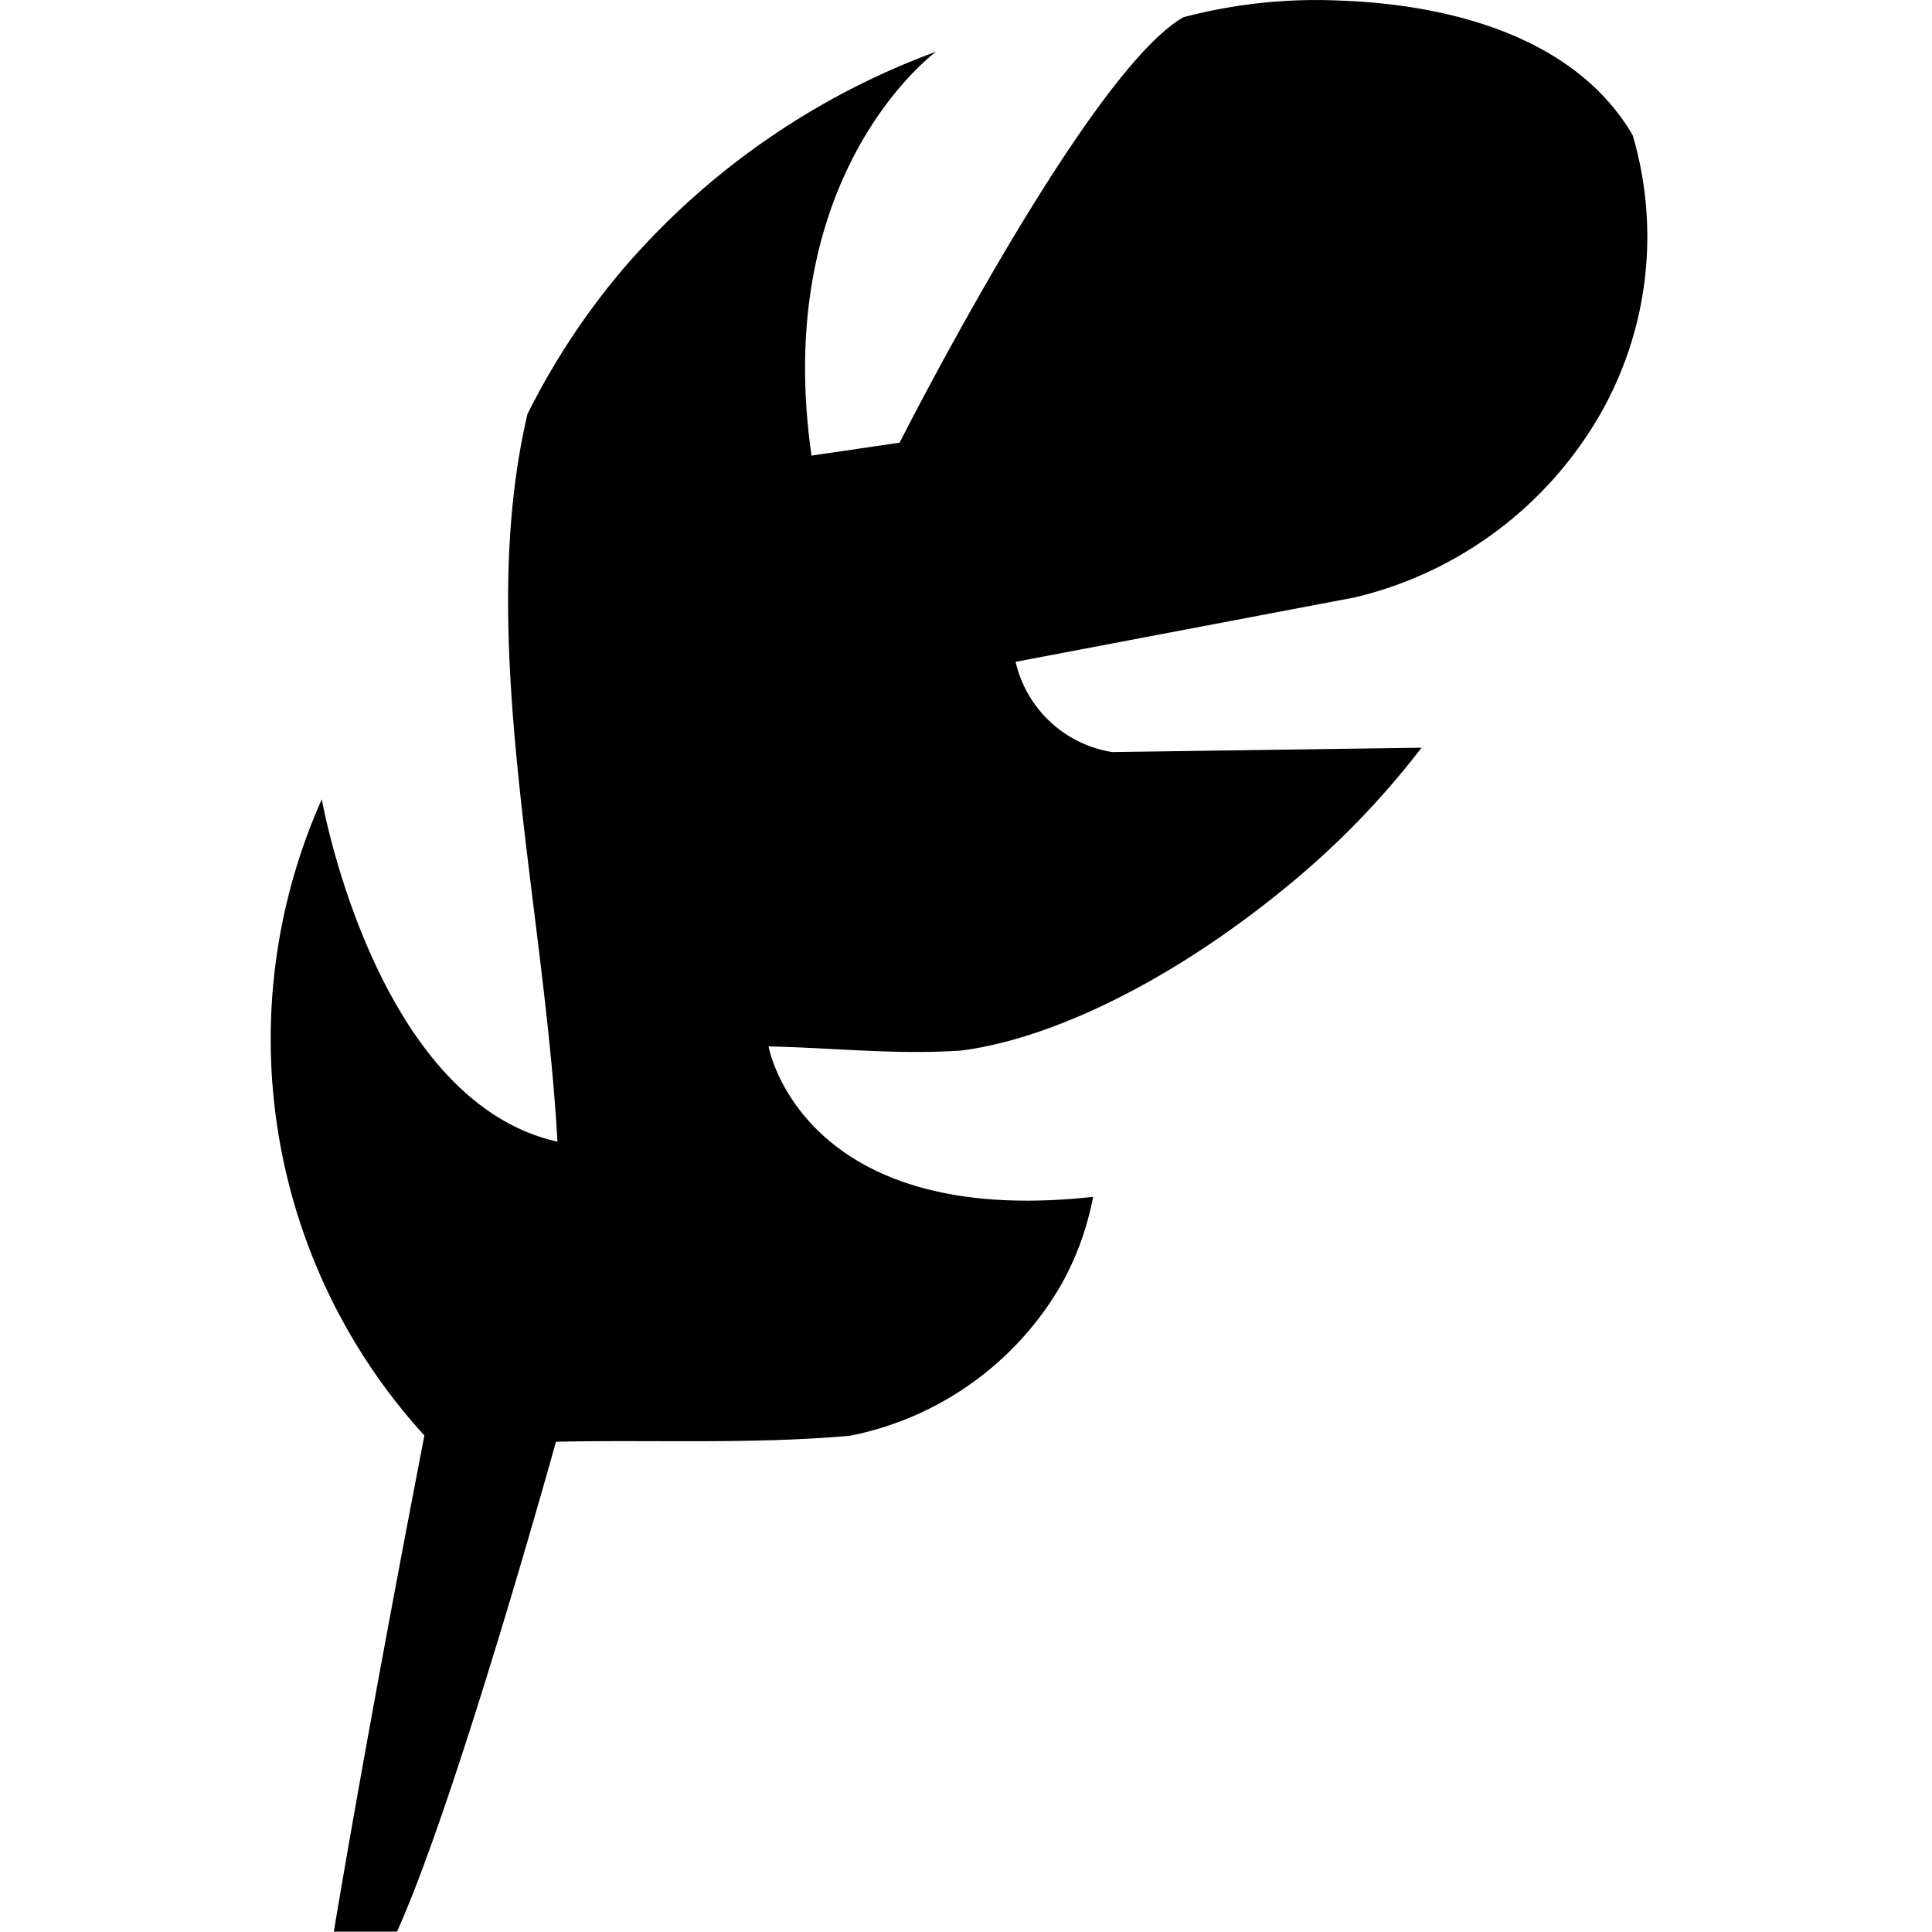 <svg
  t="1710490291582"
  class="icon"
  viewBox="0 0 1024 1024"
  version="1.1"
  xmlns="http://www.w3.org/2000/svg"
  p-id="3145"
  width="200"
  height="200"
>
  <path
    d="M476.811 234.638S575.876 38.762 627.149 9.153A275.775 275.775 0 0 1 707.702 0.205c22.667 0.84 111.186 4.218 152.753 63.804a84.403 84.403 0 0 1 4.914 7.72 189.938 189.938 0 0 1-16.197 145.996 204.517 204.517 0 0 1-131.048 98.901l-179.823 34.154a62.617 62.617 0 0 0 51.191 47.833l163.954-2.314a443.353 443.353 0 0 1-66.302 69.374c-65.524 55.081-131.048 85.243-177.775 91.14-34.4 2.334-68.002-1.474-102.013-2.191 0 0 17.077 96.812 172.001 79.735a152.979 152.979 0 0 1-17.364 47.382 166.861 166.861 0 0 1-111.432 79.243c-52.624 4.607-103.917 2.048-155.886 3.174 0 0-52.378 189.037-84.26 259.64H176.956s14.989-92.143 47.976-262.957A311.731 311.731 0 0 1 170.568 423.634s28.032 159.838 124.906 181.482c-7.351-129.881-43.553-267.421-15.931-385.569a382.907 382.907 0 0 1 50.106-76.295 400.844 400.844 0 0 1 166.534-115.875s-87.68 63.763-66.057 214.1z"
    p-id="3146"
  ></path>
</svg>
